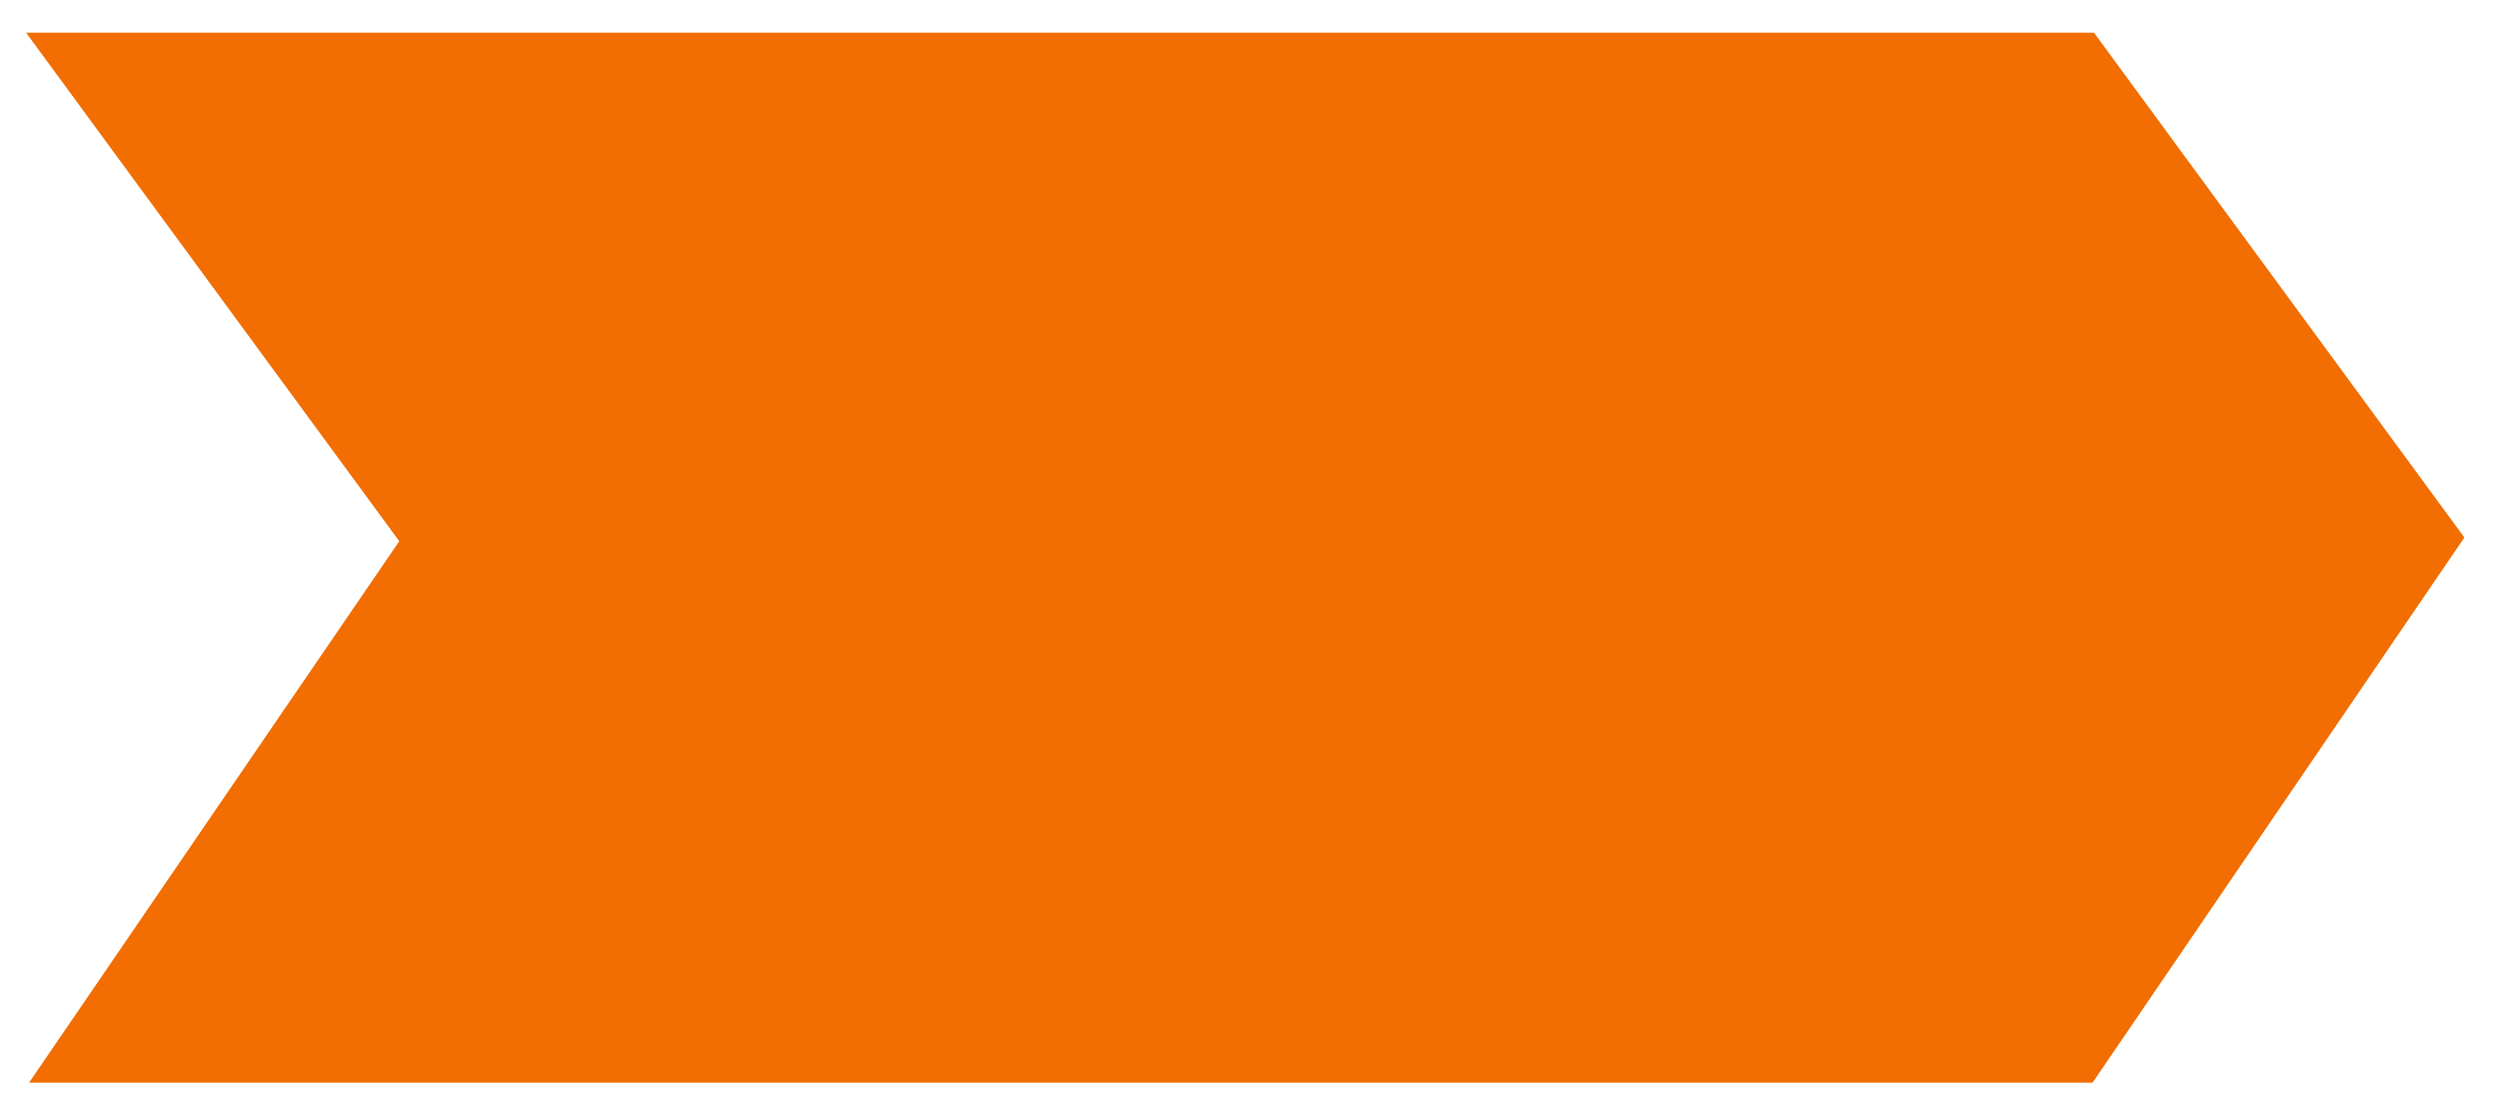 <?xml version="1.0" encoding="UTF-8" standalone="no"?>
<svg
   xmlns:dc="http://purl.org/dc/elements/1.1/"
   xmlns:cc="http://creativecommons.org/ns#"
   xmlns:rdf="http://www.w3.org/1999/02/22-rdf-syntax-ns#"
   xmlns:svg="http://www.w3.org/2000/svg"
   xmlns="http://www.w3.org/2000/svg"
   id="svg2"
   version="1.1"
   width="291.012"
   height="129"
   viewBox="0 0 291.012 129">
  <defs
     id="defs6" />
  <path
     style="fill:#f26e03;fill-opacity:1"
     d="M 3.382,126.028 46.476,62.999 3.031,3.8 l 240.718,0 43.118,58.769 -43.282,63.462 z"
     id="path4138-3" />
</svg>
